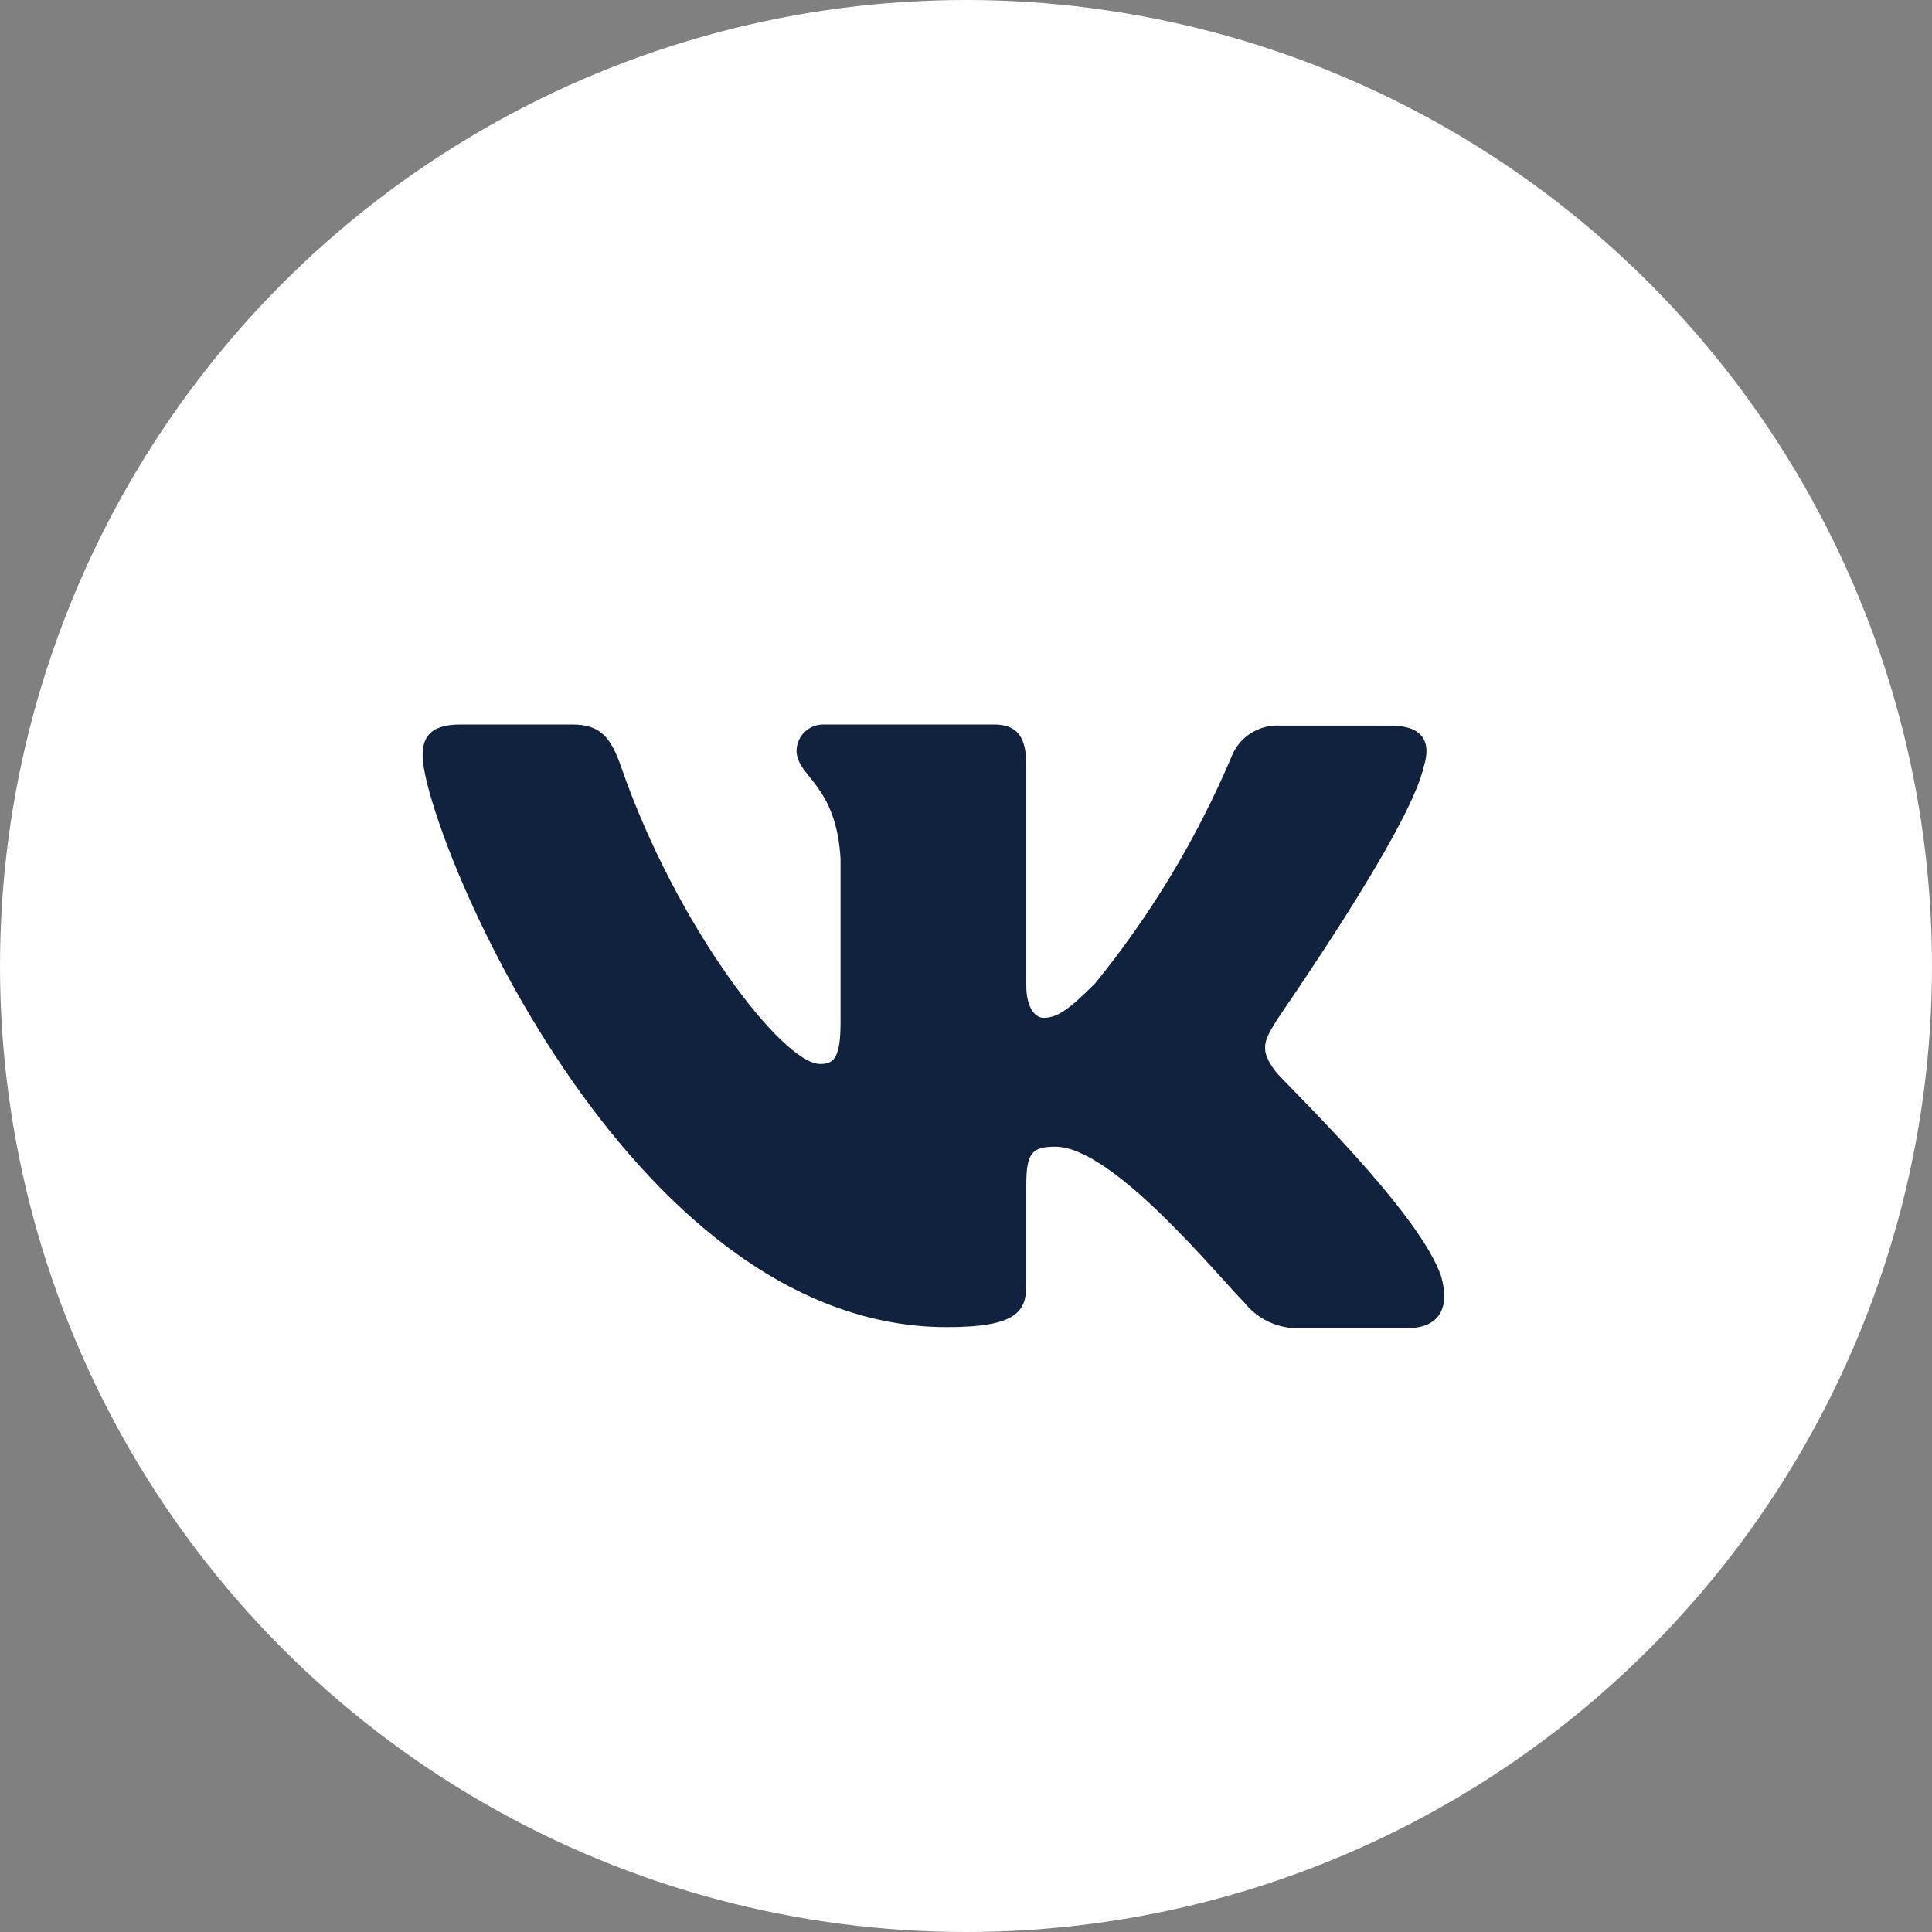 <svg width="28" height="28" viewBox="0 0 28 28" fill="none" xmlns="http://www.w3.org/2000/svg">
<rect x="0" y="0" width="28" height="28" fill="#808080" stroke="none"/>
<ellipse cx="14" cy="14" rx="14" ry="14" fill="white"/>
<path fill-rule="evenodd" clip-rule="evenodd" d="M20.635 11.107C20.744 10.765 20.635 10.516 20.152 10.516H18.549C18.399 10.508 18.251 10.547 18.125 10.628C17.999 10.709 17.902 10.828 17.848 10.967C17.347 12.15 16.681 13.256 15.871 14.252C15.497 14.626 15.326 14.751 15.124 14.751C15.014 14.751 14.874 14.626 14.874 14.283V11.092C14.874 10.687 14.75 10.5 14.407 10.5H11.949C11.898 10.498 11.846 10.506 11.798 10.523C11.75 10.541 11.706 10.568 11.668 10.602C11.63 10.637 11.6 10.679 11.579 10.726C11.557 10.772 11.546 10.823 11.544 10.874C11.544 11.263 12.12 11.357 12.182 12.447V14.813C12.182 15.326 12.089 15.42 11.887 15.42C11.341 15.42 9.799 13.412 9.005 11.123C8.849 10.671 8.694 10.5 8.289 10.5H6.67C6.203 10.5 6.125 10.718 6.125 10.952C6.125 11.98 9.032 19.234 13.723 19.234C14.75 19.234 14.874 19.001 14.874 18.612V17.164C14.874 16.697 14.968 16.619 15.295 16.619C16.13 16.619 17.641 18.484 18.031 18.874C18.121 18.988 18.235 19.081 18.365 19.146C18.495 19.21 18.637 19.246 18.782 19.25H20.386C20.853 19.25 21.015 18.966 20.891 18.515C20.602 17.586 18.594 15.675 18.487 15.529C18.253 15.217 18.315 15.093 18.487 14.813C18.471 14.813 20.433 12.042 20.635 11.107Z" fill="#10223E"/>
</svg>
